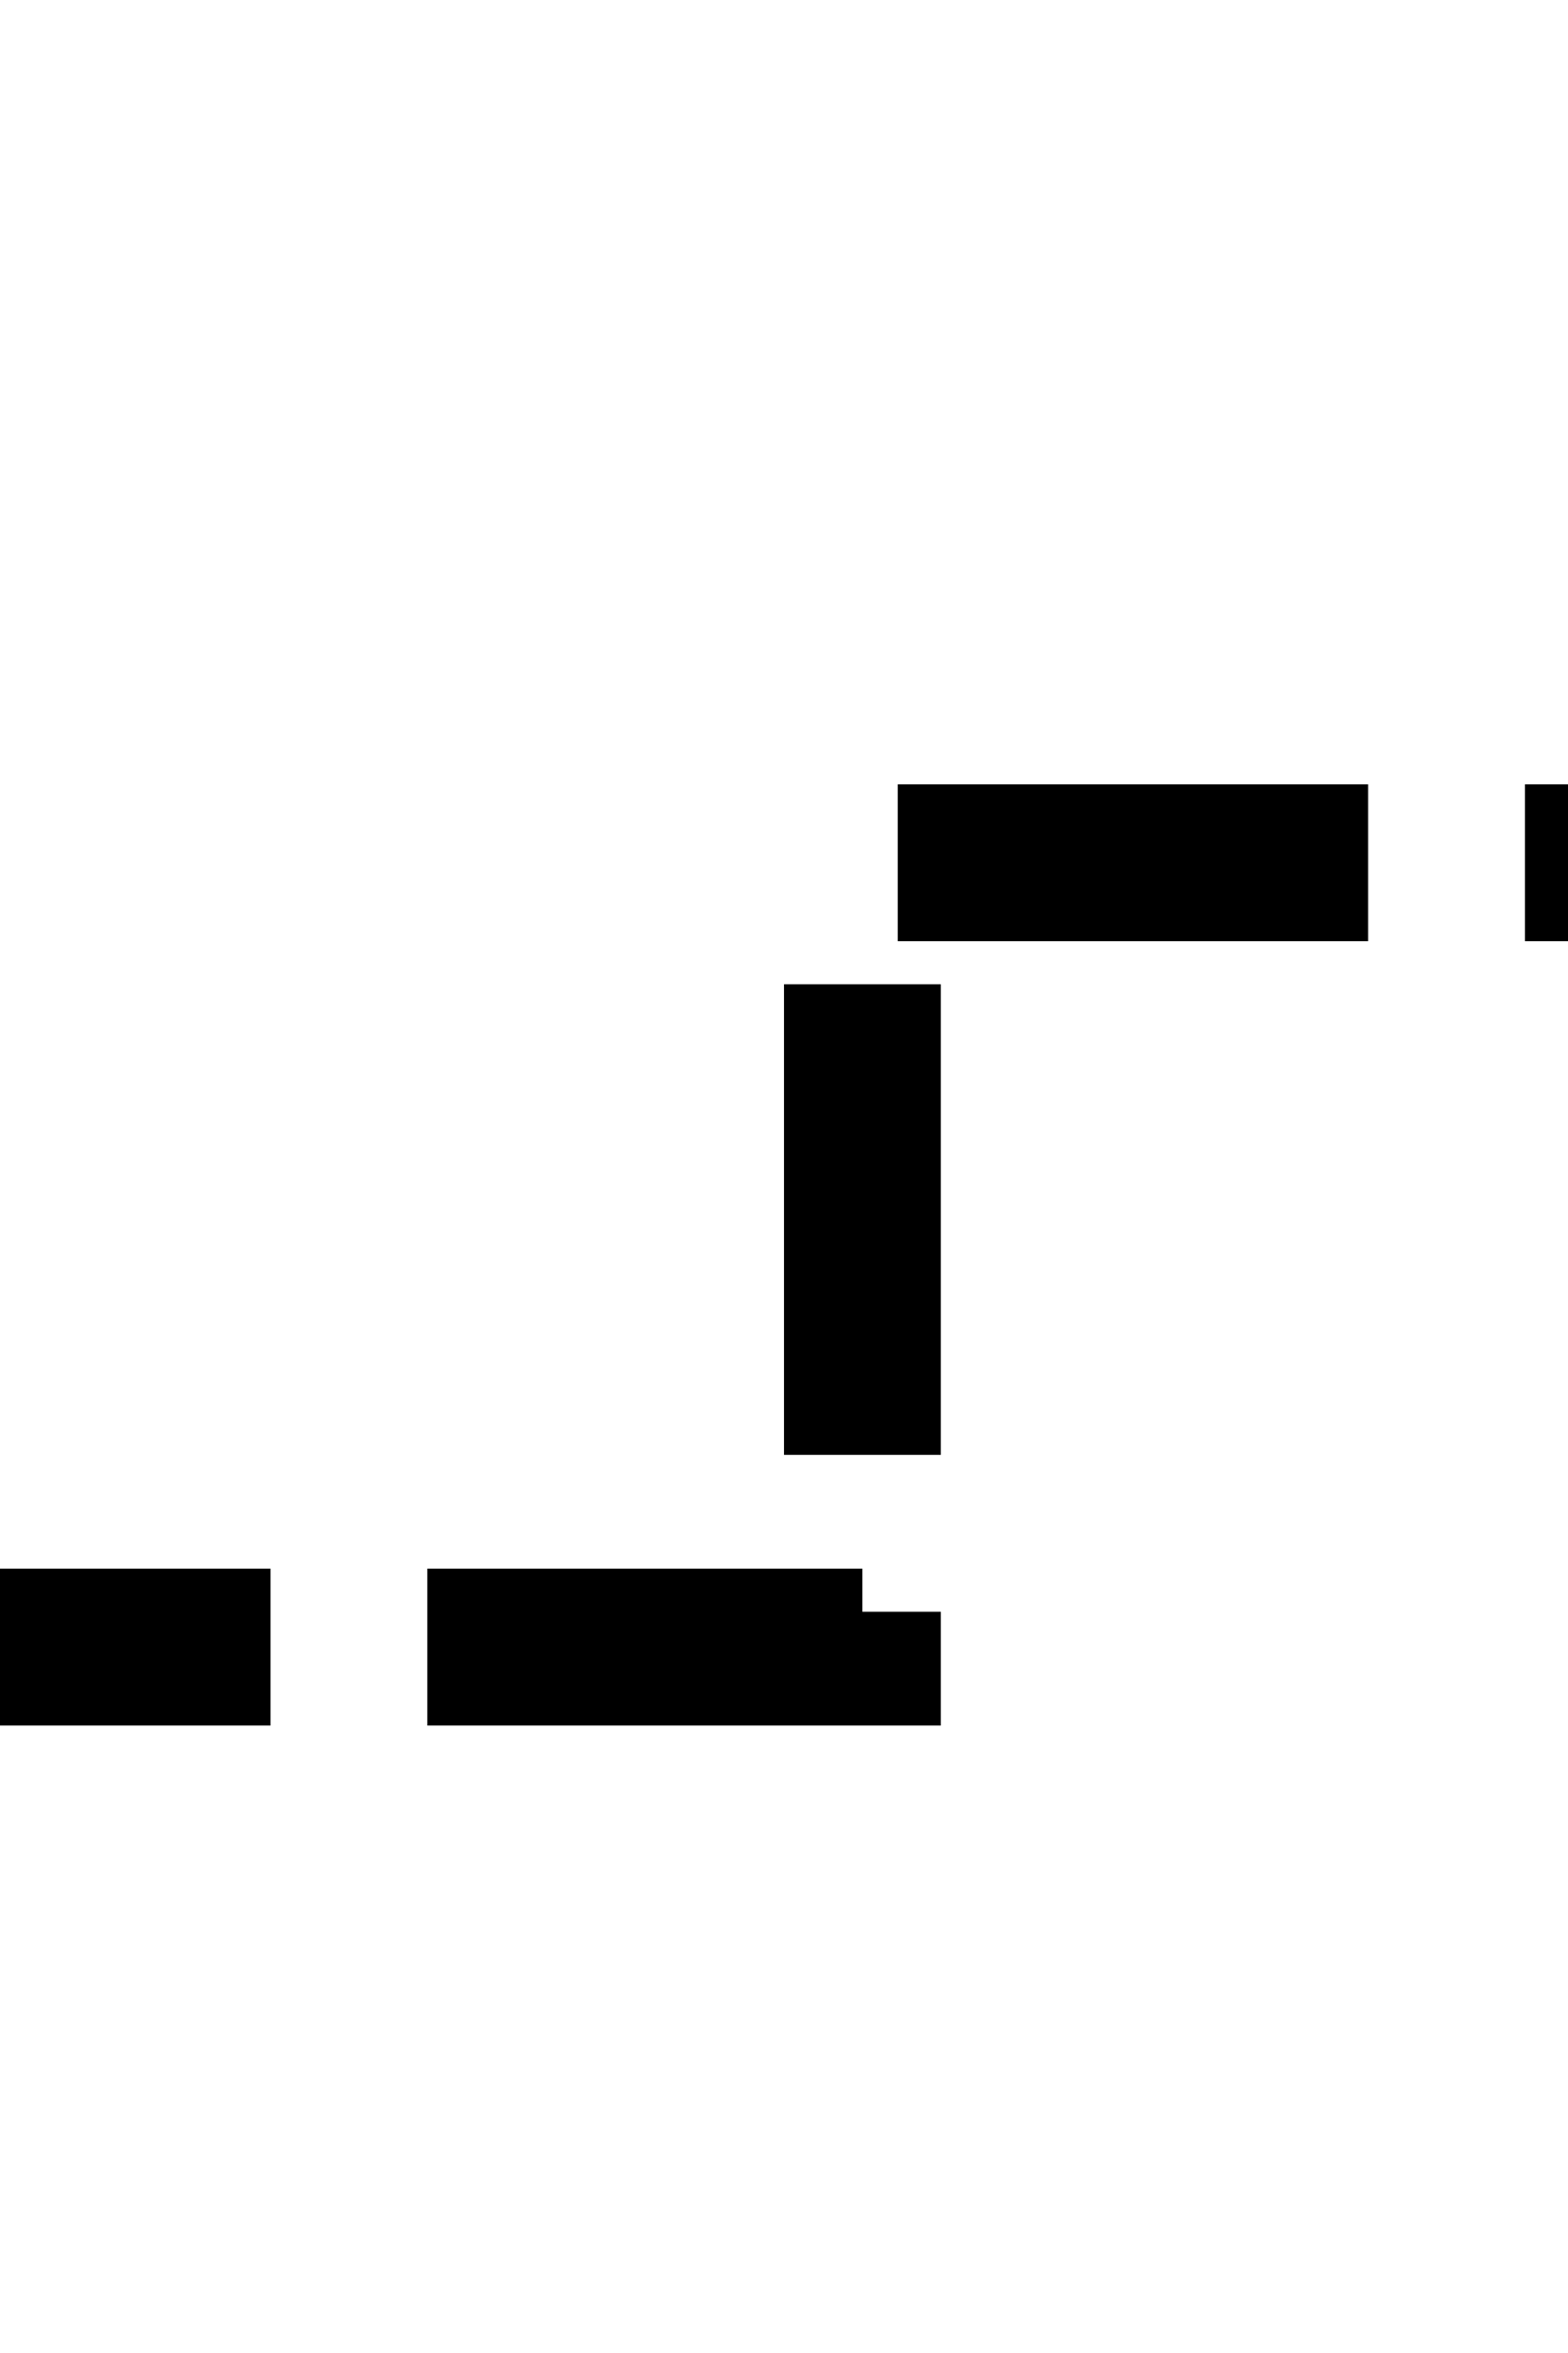 ﻿<?xml version="1.0" encoding="utf-8"?>
<svg version="1.1" xmlns:xlink="http://www.w3.org/1999/xlink" width="10px" height="15px" preserveAspectRatio="xMidYMin meet" viewBox="1746 1715  8 15" xmlns="http://www.w3.org/2000/svg">
  <path d="M 1406.5 1713  L 1406.5 1725.5  L 1460 1725.5  A 3 3 0 0 1 1463 1722.5 A 3 3 0 0 1 1466 1725.5 L 1575 1725.5  A 3 3 0 0 1 1578 1722.5 A 3 3 0 0 1 1581 1725.5 L 1690 1725.5  A 3 3 0 0 1 1693 1722.5 A 3 3 0 0 1 1696 1725.5 L 1750.5 1725.5  L 1750.5 1720.5  L 1808.5 1720.5  L 1808.5 1734  " stroke-width="1" stroke-dasharray="3,1" stroke="#000000" fill="none" />
  <path d="M 1802.2 1733  L 1808.5 1739  L 1814.8 1733  L 1802.2 1733  Z " fill-rule="nonzero" fill="#000000" stroke="none" />
</svg>